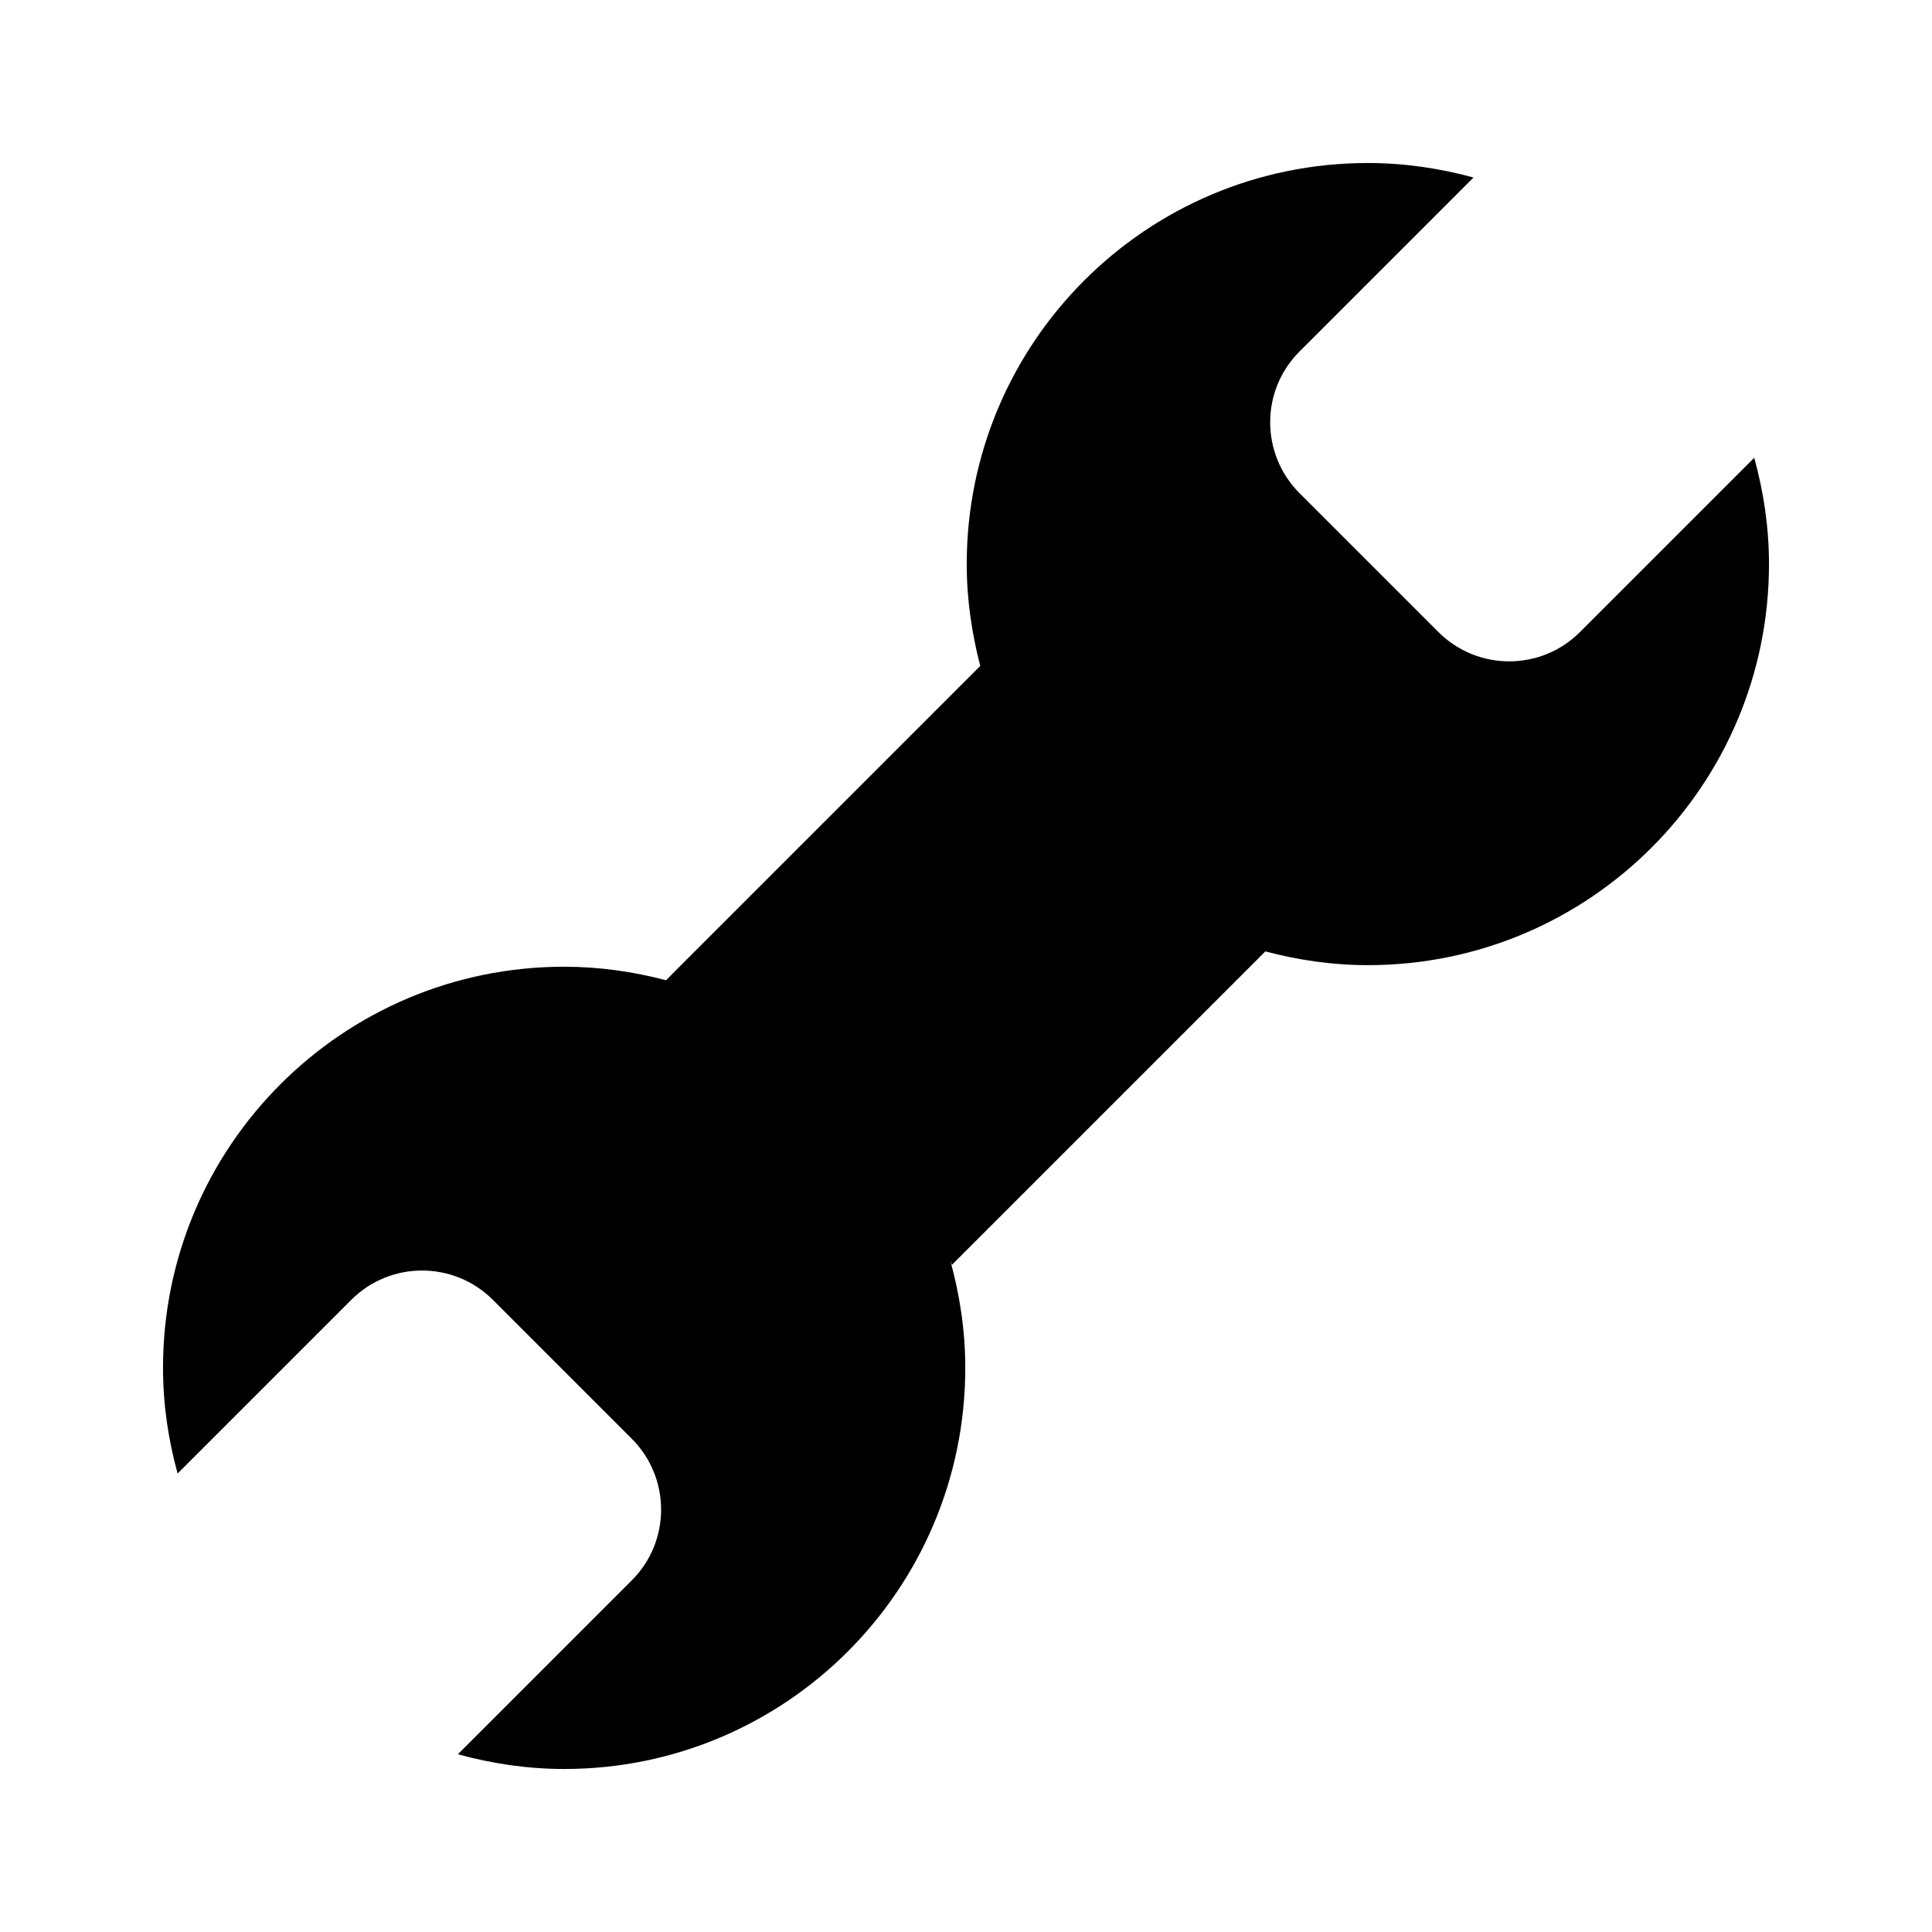 <?xml version="1.0" encoding="utf-8"?>
<!-- Generator: Adobe Illustrator 16.0.4, SVG Export Plug-In . SVG Version: 6.00 Build 0)  -->
<!DOCTYPE svg PUBLIC "-//W3C//DTD SVG 1.1//EN" "http://www.w3.org/Graphics/SVG/1.1/DTD/svg11.dtd">
<svg version="1.1" id="artwork" xmlns="http://www.w3.org/2000/svg" xmlns:xlink="http://www.w3.org/1999/xlink" x="0px" y="0px"
	 width="16px" height="16px" viewBox="0 0 16 16" enable-background="new 0 0 16 16" xml:space="preserve">
<path d="M14.528,3.791l-1.443,1.443c-0.323,0.324-0.849,0.324-1.173,0l-1.15-1.15c-0.324-0.324-0.324-0.85,0-1.173
	l1.441-1.441c-0.279-0.076-0.572-0.12-0.875-0.12c-1.835,0-3.322,1.487-3.322,3.322c0,0.292,0.042,0.573,0.112,0.843L5.611,8.022
	l0,0L5.516,8.118h0c-0.27-0.071-0.552-0.112-0.844-0.112c-1.835,0-3.322,1.487-3.322,3.322c0,0.303,0.044,0.596,0.121,0.875
	l1.438-1.438c0.323-0.324,0.849-0.324,1.173,0l1.15,1.15c0.324,0.324,0.324,0.85,0,1.173l-1.44,1.44
	c0.281,0.077,0.575,0.122,0.88,0.122c1.835,0,3.322-1.487,3.322-3.322c0-0.31-0.046-0.607-0.125-0.892
	c0.004,0.013,0.01,0.026,0.014,0.039l0.091-0.091h0l2.505-2.505c0.271,0.072,0.555,0.114,0.849,0.114
	c1.835,0,3.322-1.487,3.322-3.322C14.65,4.366,14.605,4.072,14.528,3.791z"/>
</svg>
